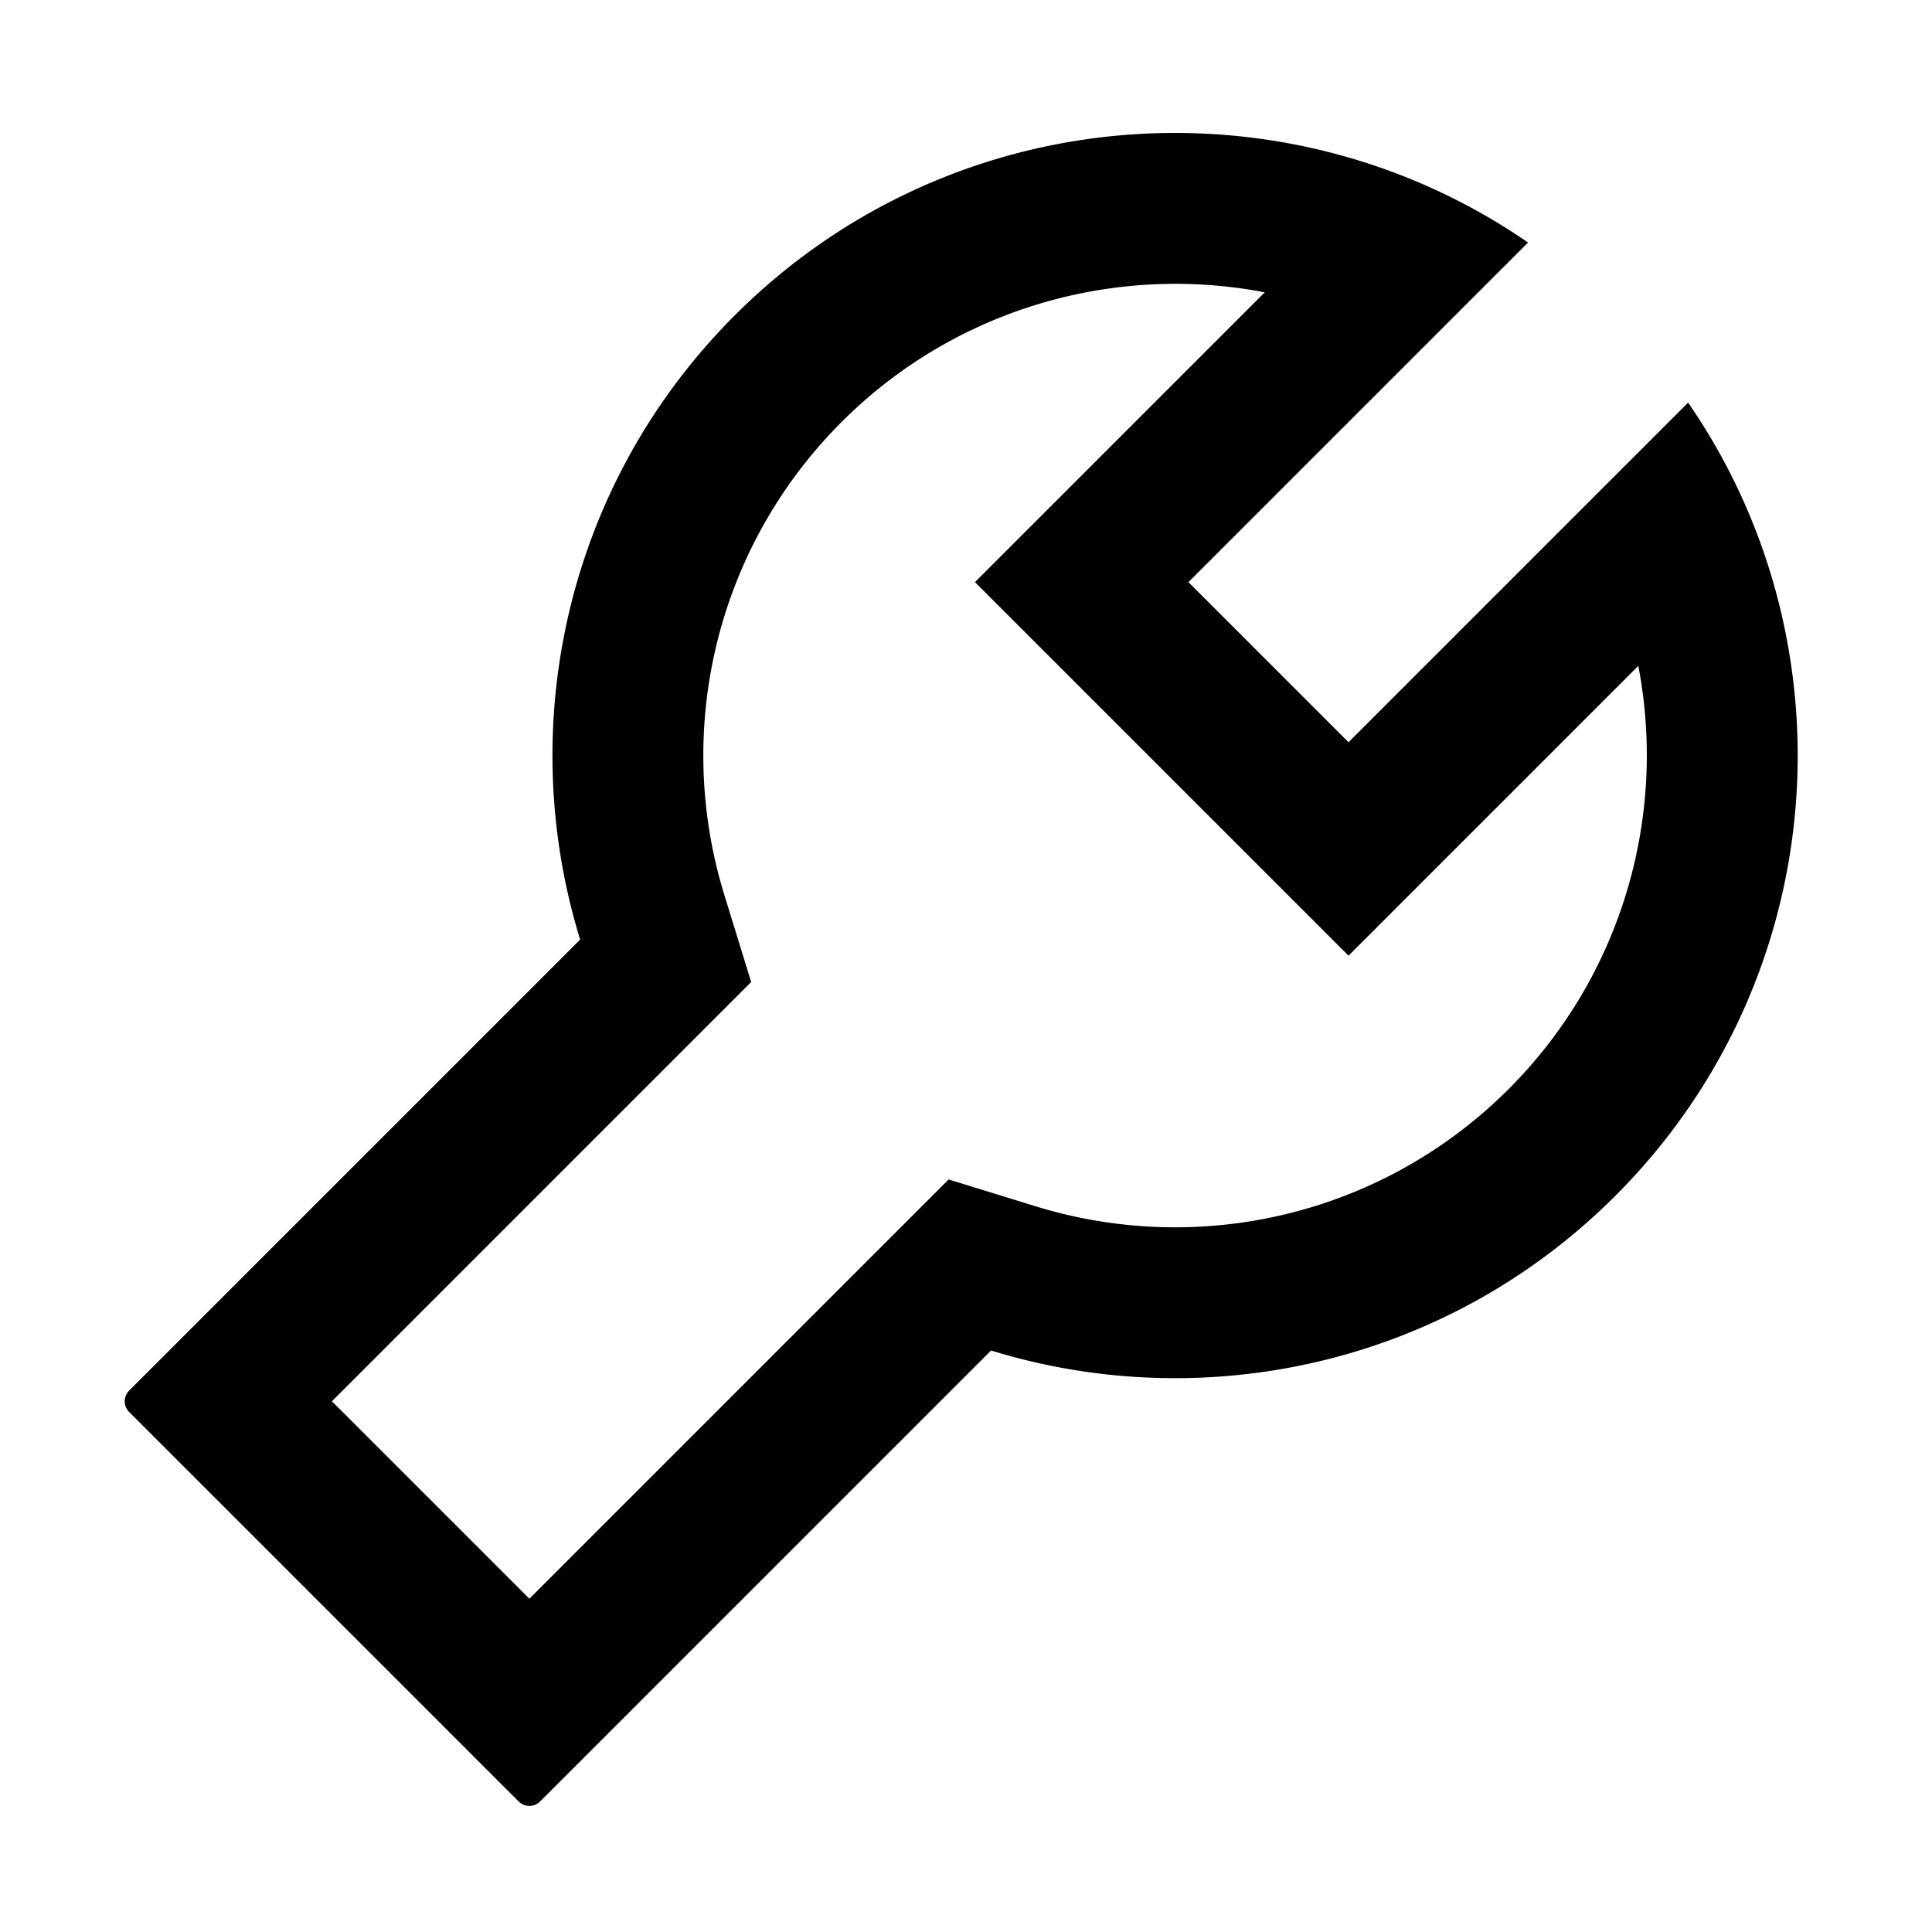 <svg xmlns="http://www.w3.org/2000/svg" viewBox="0 0 1024 1024" version="1.1"><path d="M894.744 213.392c88.664 128.568 75.804 306.03-38.58 420.414-89.542 89.542-217.74 116.87-330.876 81.982L286.236 954.832a8 8 0 0 1-11.314 0L68.446 748.36a8 8 0 0 1 0-11.314l239.046-239.05c-34.888-113.138-7.56-241.336 81.98-330.88C503.86 52.734 681.32 39.874 809.89 128.538l-180 180 84.854 84.854 180.002-179.998z m-26.048 141.44l-0.362-1.896-153.592 153.59-197.99-197.988 153.59-153.594-1.892-0.36c-77.536-14.294-160.062 8.48-219.824 66.554l-2.584 2.546c-65.608 65.608-88.776 160.808-62.902 248.092l0.8 2.644 14.202 46.06L175.926 742.7l104.654 104.654 222.222-222.216 46.06 14.202c88 27.136 184.464 4.168 250.734-62.102 59.952-59.952 83.6-143.748 69.1-222.408z" p-id="12405"></path></svg>